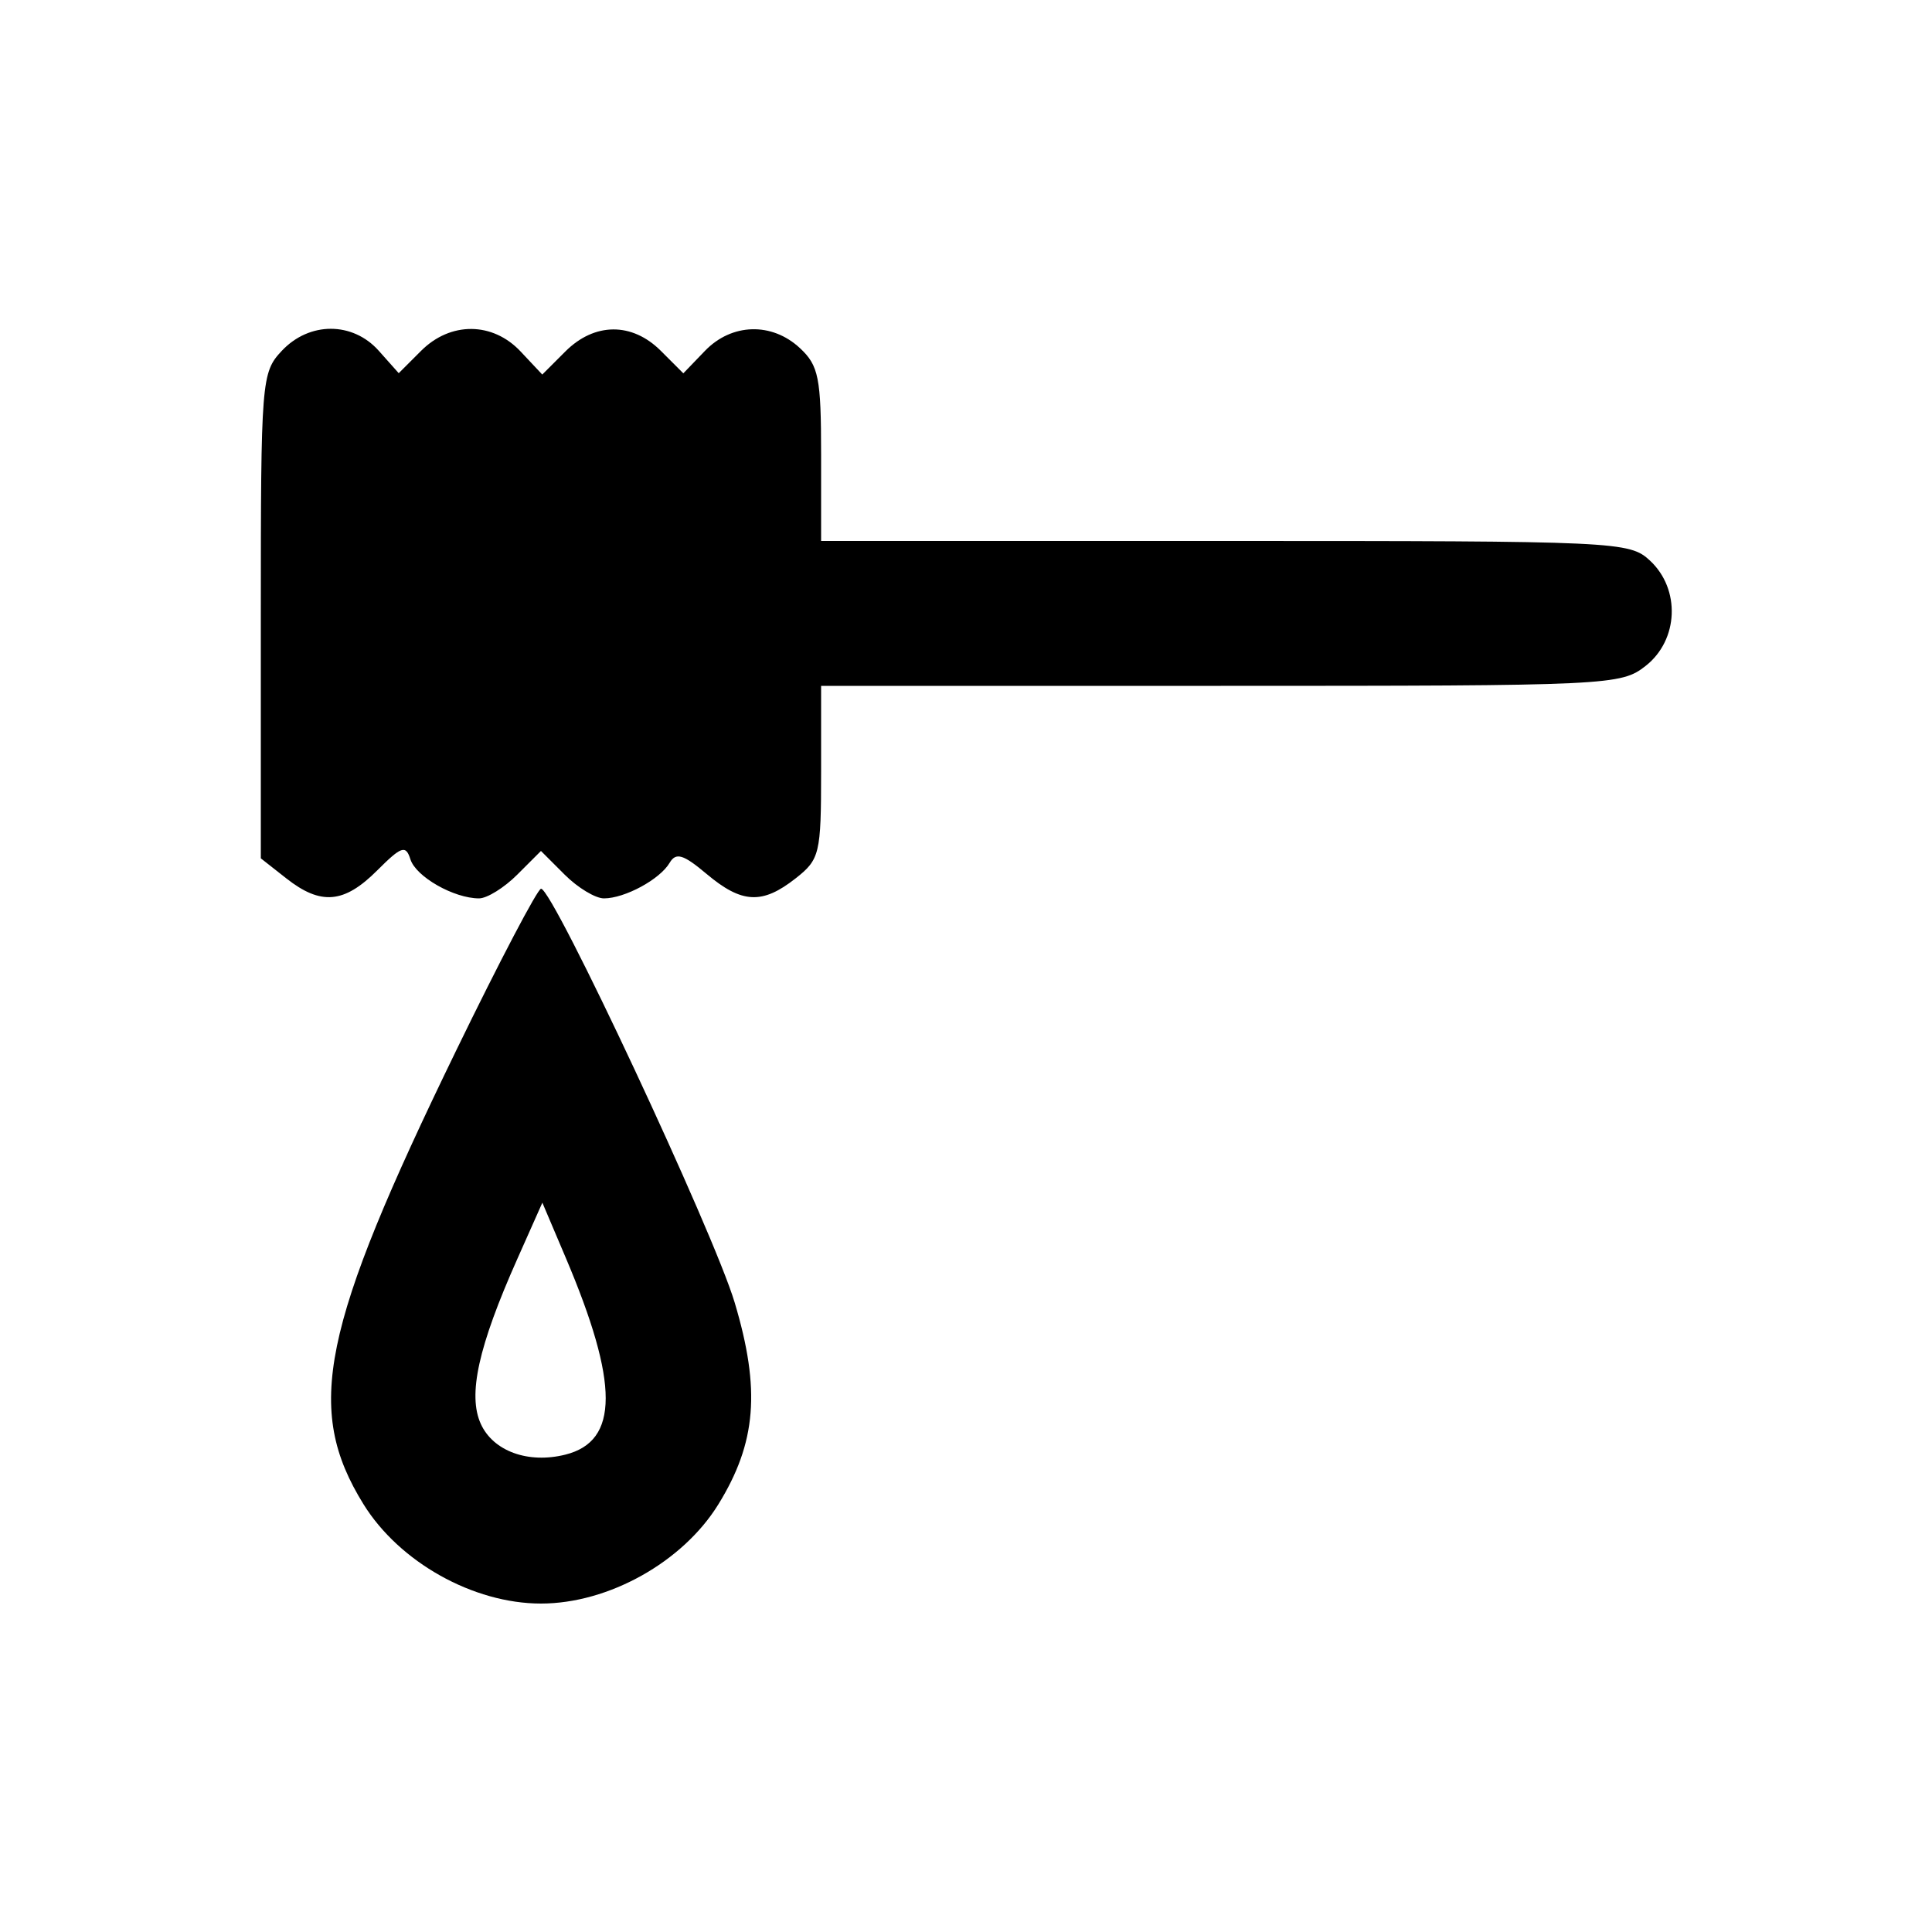 <svg xmlns="http://www.w3.org/2000/svg" width="200" height="200" viewBox="0 0 200 200" version="1.1">
	<path d="M 29.174 36.314 C 27.061 38.564, 27 39.334, 27 63.742 L 27 88.855 29.635 90.927 C 33.214 93.743, 35.620 93.533, 39.044 90.110 C 41.561 87.593, 42.006 87.444, 42.487 88.958 C 43.060 90.764, 46.990 93, 49.593 93 C 50.417 93, 52.195 91.895, 53.545 90.545 L 56 88.091 58.455 90.545 C 59.805 91.895, 61.634 93, 62.520 93 C 64.677 93, 68.306 91.036, 69.318 89.322 C 69.973 88.210, 70.731 88.437, 73.144 90.468 C 76.798 93.542, 78.908 93.647, 82.365 90.927 C 84.860 88.965, 85 88.381, 85 79.927 L 85 71 126.365 71 C 166.699 71, 167.796 70.948, 170.365 68.927 C 173.769 66.250, 173.984 60.995, 170.811 58.039 C 168.681 56.054, 167.507 56, 126.811 56 L 85 56 85 47.039 C 85 39.108, 84.748 37.843, 82.811 36.039 C 79.901 33.327, 75.742 33.448, 72.974 36.323 L 70.738 38.647 68.414 36.323 C 65.430 33.339, 61.545 33.364, 58.522 36.387 L 56.136 38.773 53.894 36.387 C 50.998 33.304, 46.635 33.274, 43.593 36.316 L 41.277 38.632 39.214 36.316 C 36.509 33.278, 32.027 33.278, 29.174 36.314 M 47.222 108.750 C 33.212 137.572, 31.521 145.839, 37.618 155.700 C 41.336 161.713, 48.986 166, 56 166 C 62.988 166, 70.666 161.711, 74.353 155.747 C 78.306 149.353, 78.752 143.859, 76.050 134.828 C 73.864 127.524, 57.243 92, 56.011 92 C 55.655 92, 51.699 99.537, 47.222 108.750 M 53.544 130.344 C 49.511 139.403, 48.407 144.403, 49.776 147.408 C 51.063 150.233, 54.688 151.546, 58.534 150.581 C 64.084 149.188, 64.091 143.212, 58.558 130.183 L 56.145 124.500 53.544 130.344" stroke="none" fill="black" fill-rule="evenodd"/>
</svg>